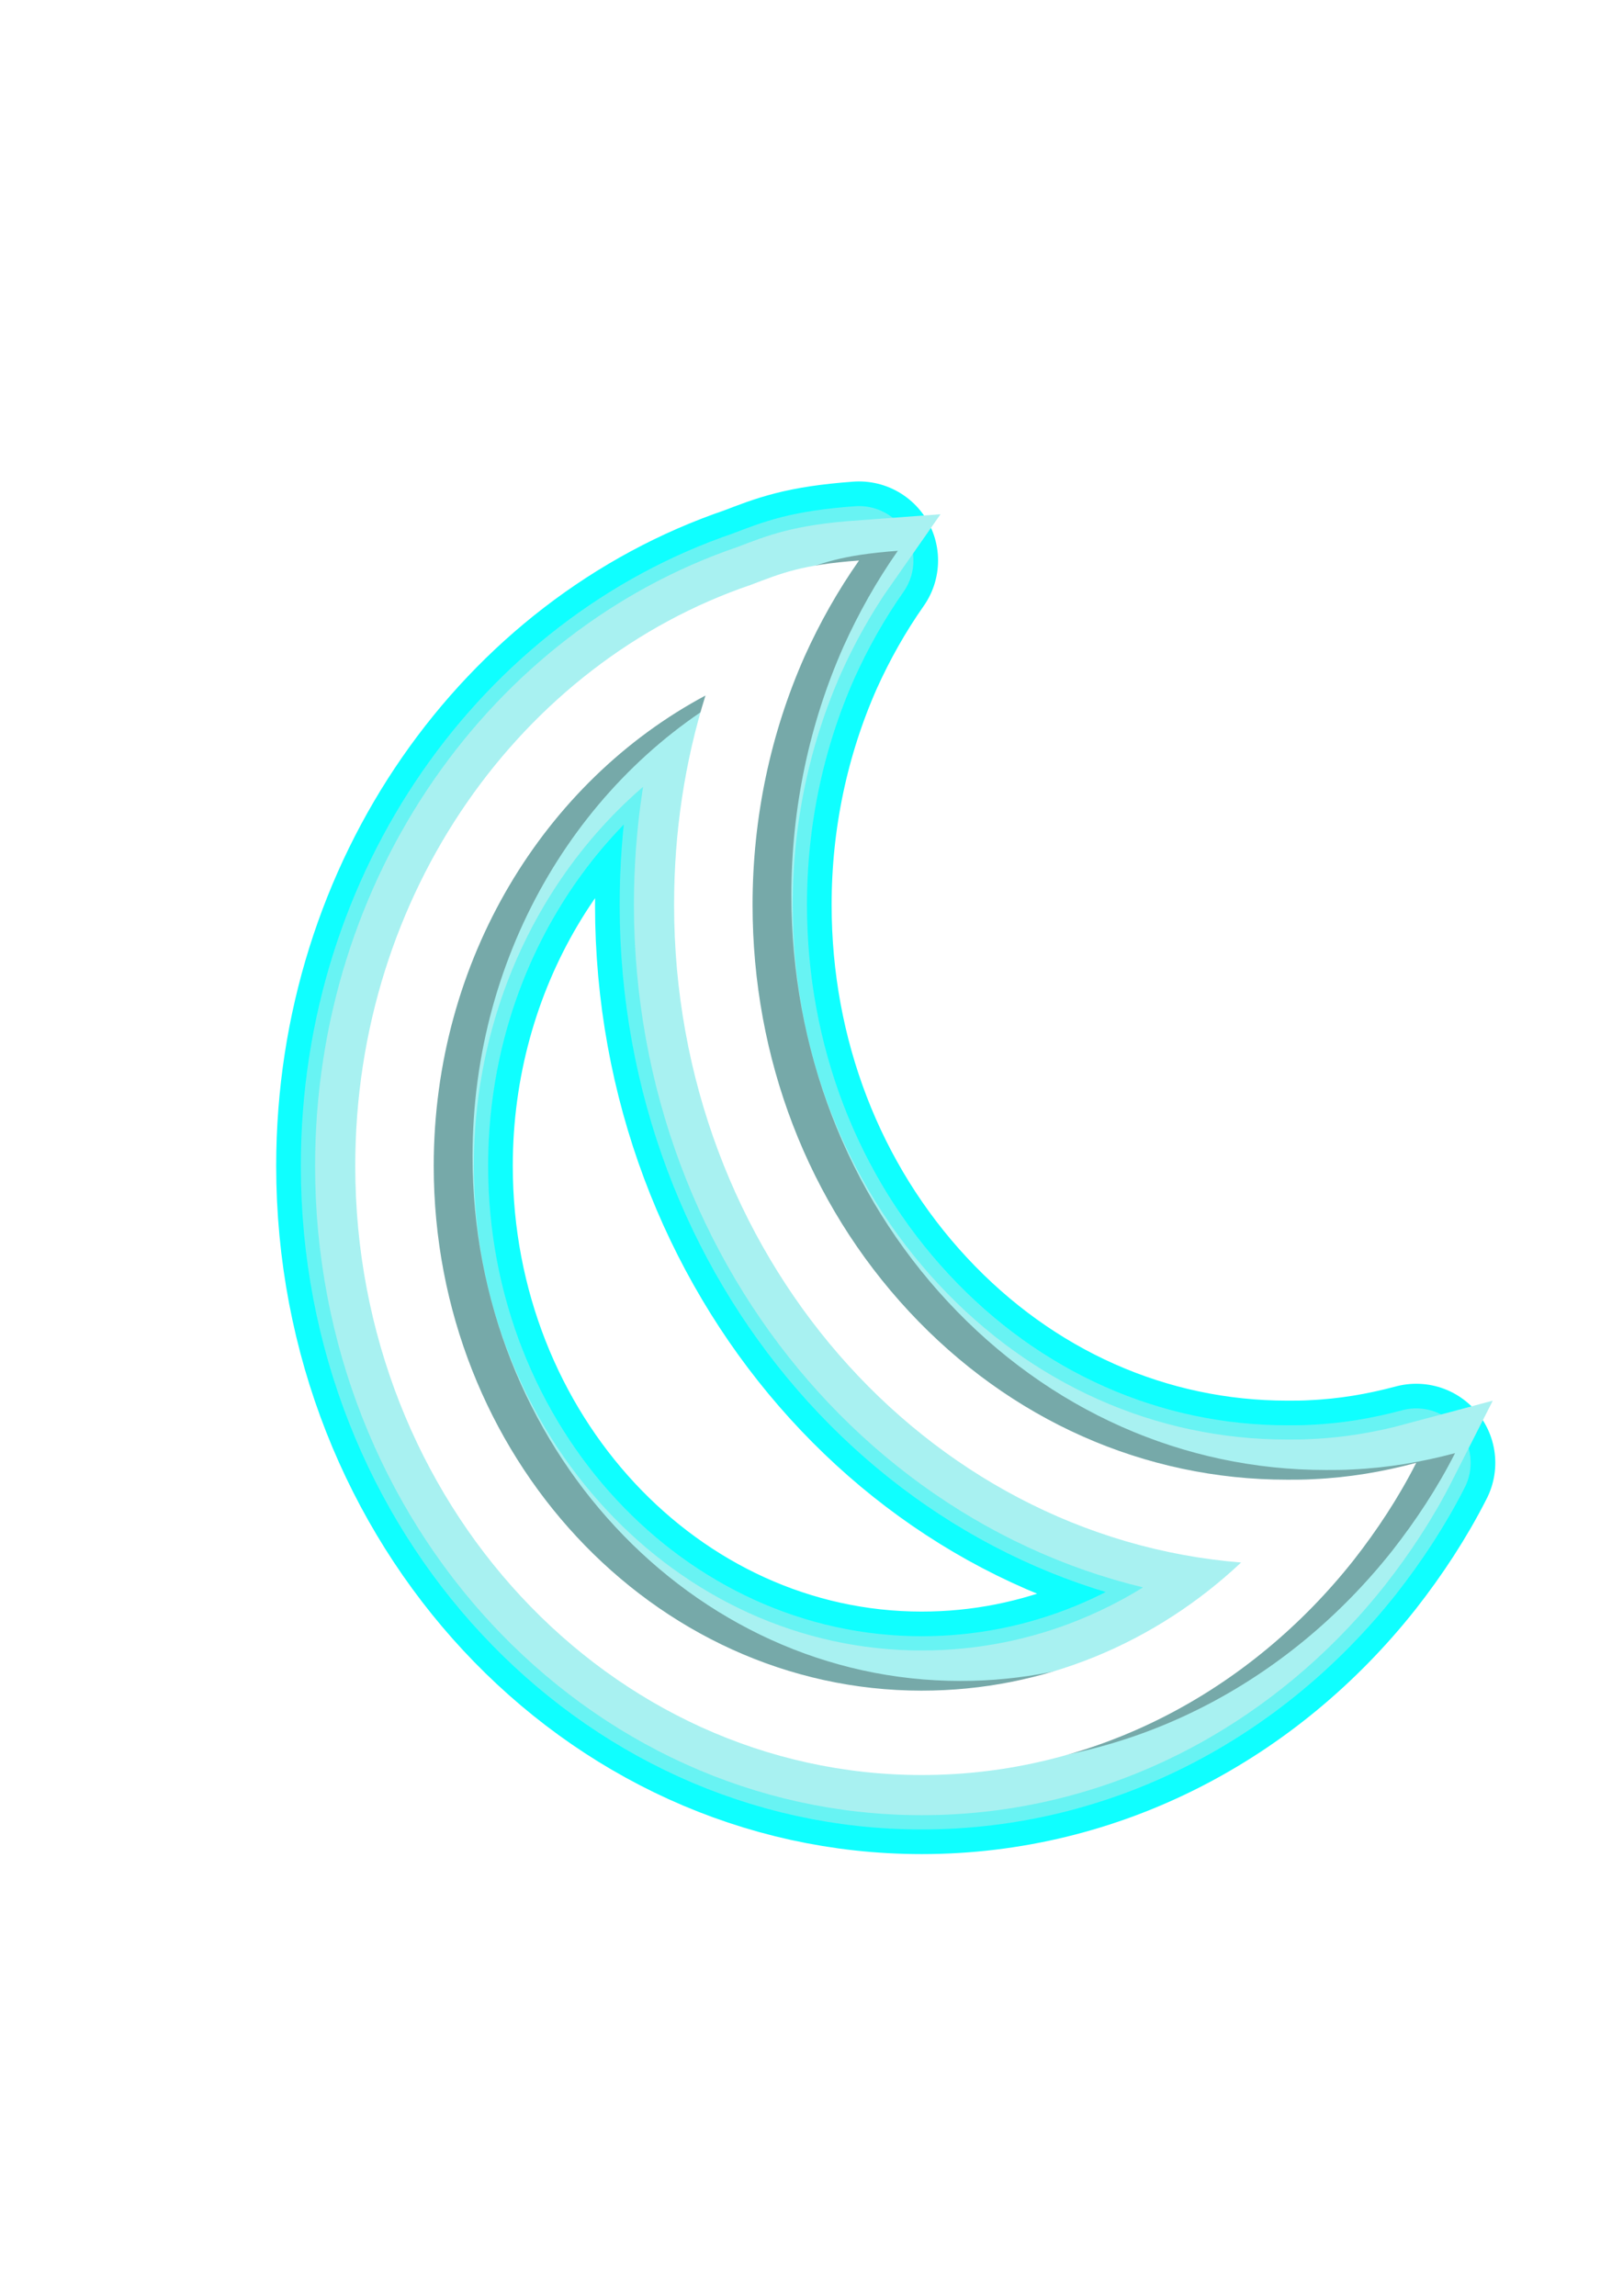 <?xml version="1.0" encoding="UTF-8" standalone="no"?>
<svg
   xmlns:dc="http://purl.org/dc/elements/1.1/"
   xmlns:cc="http://creativecommons.org/ns#"
   xmlns:rdf="http://www.w3.org/1999/02/22-rdf-syntax-ns#"
   xmlns:svg="http://www.w3.org/2000/svg"
   xmlns="http://www.w3.org/2000/svg"
   xmlns:sodipodi="http://sodipodi.sourceforge.net/DTD/sodipodi-0.dtd"
   xmlns:inkscape="http://www.inkscape.org/namespaces/inkscape"
   height="297mm"
   id="Layer_1"
   version="1.1"
   viewBox="0 0 793.701 1122.52"
   width="210mm"
   xml:space="preserve"
   sodipodi:docname="clear sky (night).svg"
   inkscape:version="1.0.2 (e86c8708, 2021-01-15)"><defs
     id="defs842"><filter
       inkscape:collect="always"
       style="color-interpolation-filters:sRGB"
       id="filter861"
       x="-0.156"
       width="1.312"
       y="-0.136"
       height="1.272"><feGaussianBlur
         inkscape:collect="always"
         stdDeviation="10.038"
         id="feGaussianBlur863" /></filter><filter
       inkscape:collect="always"
       style="color-interpolation-filters:sRGB"
       id="filter865"
       x="-0.139"
       width="1.279"
       y="-0.122"
       height="1.243"><feGaussianBlur
         inkscape:collect="always"
         stdDeviation="8.972"
         id="feGaussianBlur867" /></filter><filter
       inkscape:collect="always"
       style="color-interpolation-filters:sRGB"
       id="filter869"
       x="-0.101"
       width="1.202"
       y="-0.088"
       height="1.176"><feGaussianBlur
         inkscape:collect="always"
         stdDeviation="6.498"
         id="feGaussianBlur871" /></filter></defs><sodipodi:namedview
     pagecolor="#151515"
     bordercolor="#666666"
     borderopacity="1"
     objecttolerance="10"
     gridtolerance="10"
     guidetolerance="10"
     inkscape:pageopacity="0"
     inkscape:pageshadow="2"
     inkscape:window-width="1849"
     inkscape:window-height="1027"
     id="namedview840"
     showgrid="false"
     showborder="true"
     inkscape:zoom="0.70710678"
     inkscape:cx="408.2254"
     inkscape:cy="628.82192"
     inkscape:window-x="32"
     inkscape:window-y="41"
     inkscape:window-maximized="0"
     inkscape:current-layer="Layer_1"
     inkscape:document-rotation="0"
     inkscape:pagecheckerboard="true"
     units="mm" /><g
     id="g1540"
     transform="matrix(3.356,0,0,3.356,1076.559,-312.657)"><path
       style="color:#000000;font-style:normal;font-variant:normal;font-weight:normal;font-stretch:normal;font-size:medium;line-height:normal;font-family:sans-serif;font-variant-ligatures:normal;font-variant-position:normal;font-variant-caps:normal;font-variant-numeric:normal;font-variant-alternates:normal;font-variant-east-asian:normal;font-feature-settings:normal;font-variation-settings:normal;text-indent:0;text-align:start;text-decoration:none;text-decoration-line:none;text-decoration-style:solid;text-decoration-color:#000000;letter-spacing:normal;word-spacing:normal;text-transform:none;writing-mode:lr-tb;direction:ltr;text-orientation:mixed;dominant-baseline:auto;baseline-shift:baseline;text-anchor:start;white-space:normal;shape-padding:0;shape-margin:0;inline-size:0;clip-rule:nonzero;display:inline;overflow:visible;visibility:visible;isolation:auto;mix-blend-mode:normal;color-interpolation:sRGB;color-interpolation-filters:linearRGB;solid-color:#000000;solid-opacity:1;vector-effect:none;fill:#0fffff;fill-opacity:1;fill-rule:nonzero;stroke:#0fffff;stroke-width:23.04;stroke-linecap:round;stroke-linejoin:round;stroke-miterlimit:4;stroke-dasharray:none;stroke-dashoffset:0;stroke-opacity:1;filter:url(#filter861);color-rendering:auto;image-rendering:auto;shape-rendering:auto;text-rendering:auto;enable-background:accumulate;stop-color:#000000"
       d="m -129.425,308.669 c -1.287,0.077 -2.502,0.077 -3.788,0.077 -20.8,0 -40.385,-8.682 -55.109,-24.51 -14.724,-15.828 -22.801,-36.88 -22.801,-59.238 0,-12.754 2.645,-25.048 7.577,-36.188 2.216,-4.917 4.86,-9.604 7.934,-13.984 -8.344,0.615 -11.292,1.844 -15.725,3.534 -33.452,11.371 -57.683,44.947 -57.683,84.67 0,49.019 36.954,88.742 82.557,88.742 25.232,0 47.747,-12.14 62.901,-31.271 3.431,-4.379 6.576,-9.143 9.149,-14.214 -4.86,1.306 -9.864,2.151 -15.01,2.382 z m -57.039,30.81 c -39.241,0 -71.12,-34.267 -71.12,-76.449 0,-30.042 16.154,-56.011 39.599,-68.535 -3.002,9.604 -4.575,19.823 -4.575,30.503 0,50.633 36.454,92.122 82.628,95.81 -12.437,11.679 -28.734,18.67 -46.532,18.67 z"
       id="path855"
       sodipodi:nodetypes="cssscccsscccsscscs" /><path
       style="color:#000000;font-style:normal;font-variant:normal;font-weight:normal;font-stretch:normal;font-size:medium;line-height:normal;font-family:sans-serif;font-variant-ligatures:normal;font-variant-position:normal;font-variant-caps:normal;font-variant-numeric:normal;font-variant-alternates:normal;font-variant-east-asian:normal;font-feature-settings:normal;font-variation-settings:normal;text-indent:0;text-align:start;text-decoration:none;text-decoration-line:none;text-decoration-style:solid;text-decoration-color:#000000;letter-spacing:normal;word-spacing:normal;text-transform:none;writing-mode:lr-tb;direction:ltr;text-orientation:mixed;dominant-baseline:auto;baseline-shift:baseline;text-anchor:start;white-space:normal;shape-padding:0;shape-margin:0;inline-size:0;clip-rule:nonzero;display:inline;overflow:visible;visibility:visible;isolation:auto;mix-blend-mode:normal;color-interpolation:sRGB;color-interpolation-filters:linearRGB;solid-color:#000000;solid-opacity:1;vector-effect:none;fill:#68f3f3;fill-opacity:1;fill-rule:nonzero;stroke:#68f3f3;stroke-width:15.859;stroke-linecap:round;stroke-linejoin:round;stroke-miterlimit:4;stroke-dasharray:none;stroke-dashoffset:0;stroke-opacity:1;filter:url(#filter865);color-rendering:auto;image-rendering:auto;shape-rendering:auto;text-rendering:auto;enable-background:accumulate;stop-color:#000000"
       d="m -129.425,308.669 c -1.287,0.077 -2.502,0.077 -3.788,0.077 -20.8,0 -40.385,-8.682 -55.109,-24.51 -14.724,-15.828 -22.801,-36.88 -22.801,-59.238 0,-12.754 2.645,-25.048 7.577,-36.188 2.216,-4.917 4.86,-9.604 7.934,-13.984 -8.344,0.615 -11.292,1.844 -15.725,3.534 -33.452,11.371 -57.683,44.947 -57.683,84.67 0,49.019 36.954,88.742 82.557,88.742 25.232,0 47.747,-12.14 62.901,-31.271 3.431,-4.379 6.576,-9.143 9.149,-14.214 -4.86,1.306 -9.864,2.151 -15.01,2.382 z m -57.039,30.81 c -39.241,0 -71.12,-34.267 -71.12,-76.449 0,-30.042 16.154,-56.011 39.599,-68.535 -3.002,9.604 -4.575,19.823 -4.575,30.503 0,50.633 36.454,92.122 82.628,95.81 -12.437,11.679 -28.734,18.67 -46.532,18.67 z"
       id="path833"
       sodipodi:nodetypes="cssscccsscccsscscs" /><path
       style="color:#000000;font-style:normal;font-variant:normal;font-weight:normal;font-stretch:normal;font-size:medium;line-height:normal;font-family:sans-serif;font-variant-ligatures:normal;font-variant-position:normal;font-variant-caps:normal;font-variant-numeric:normal;font-variant-alternates:normal;font-variant-east-asian:normal;font-feature-settings:normal;font-variation-settings:normal;text-indent:0;text-align:start;text-decoration:none;text-decoration-line:none;text-decoration-style:solid;text-decoration-color:#000000;letter-spacing:normal;word-spacing:normal;text-transform:none;writing-mode:lr-tb;direction:ltr;text-orientation:mixed;dominant-baseline:auto;baseline-shift:baseline;text-anchor:start;white-space:normal;shape-padding:0;shape-margin:0;inline-size:0;clip-rule:nonzero;display:inline;overflow:visible;visibility:visible;isolation:auto;mix-blend-mode:normal;color-interpolation:sRGB;color-interpolation-filters:linearRGB;solid-color:#000000;solid-opacity:1;vector-effect:none;fill:#a8f1f1;fill-opacity:1;fill-rule:nonzero;stroke:#a8f1f1;stroke-width:11.701;stroke-linecap:butt;stroke-linejoin:miter;stroke-miterlimit:4;stroke-dasharray:none;stroke-dashoffset:0;stroke-opacity:1;filter:url(#filter869);color-rendering:auto;image-rendering:auto;shape-rendering:auto;text-rendering:auto;enable-background:accumulate;stop-color:#000000"
       d="m -129.425,308.669 c -1.287,0.077 -2.502,0.077 -3.788,0.077 -20.8,0 -40.385,-8.682 -55.109,-24.51 -14.724,-15.828 -22.801,-36.88 -22.801,-59.238 0,-12.754 2.645,-25.048 7.577,-36.188 2.216,-4.917 4.86,-9.604 7.934,-13.984 -8.344,0.615 -11.292,1.844 -15.725,3.534 -33.452,11.371 -57.683,44.947 -57.683,84.67 0,49.019 36.954,88.742 82.557,88.742 25.232,0 47.747,-12.14 62.901,-31.271 3.431,-4.379 6.576,-9.143 9.149,-14.214 -4.86,1.306 -9.864,2.151 -15.01,2.382 z m -57.039,30.81 c -39.241,0 -71.12,-34.267 -71.12,-76.449 0,-30.042 16.154,-56.011 39.599,-68.535 -3.002,9.604 -4.575,19.823 -4.575,30.503 0,50.633 36.454,92.122 82.628,95.81 -12.437,11.679 -28.734,18.67 -46.532,18.67 z"
       id="path853"
       sodipodi:nodetypes="cssscccsscccsscscs" /><path
       style="color:#000000;font-style:normal;font-variant:normal;font-weight:normal;font-stretch:normal;font-size:medium;line-height:normal;font-family:sans-serif;font-variant-ligatures:normal;font-variant-position:normal;font-variant-caps:normal;font-variant-numeric:normal;font-variant-alternates:normal;font-variant-east-asian:normal;font-feature-settings:normal;font-variation-settings:normal;text-indent:0;text-align:start;text-decoration:none;text-decoration-line:none;text-decoration-style:solid;text-decoration-color:#000000;letter-spacing:normal;word-spacing:normal;text-transform:none;writing-mode:lr-tb;direction:ltr;text-orientation:mixed;dominant-baseline:auto;baseline-shift:baseline;text-anchor:start;white-space:normal;shape-padding:0;shape-margin:0;inline-size:0;clip-rule:nonzero;display:inline;overflow:visible;visibility:visible;opacity:0.299;isolation:auto;mix-blend-mode:normal;color-interpolation:sRGB;color-interpolation-filters:linearRGB;solid-color:#000000;solid-opacity:1;vector-effect:none;fill:#000000;fill-opacity:1;fill-rule:nonzero;stroke:none;stroke-width:0.741;stroke-linecap:butt;stroke-linejoin:miter;stroke-miterlimit:4;stroke-dasharray:none;stroke-dashoffset:0;stroke-opacity:1;color-rendering:auto;image-rendering:auto;shape-rendering:auto;text-rendering:auto;enable-background:accumulate;stop-color:#000000"
       d="m -123.768,307.255 c -1.287,0.077 -2.502,0.077 -3.788,0.077 -20.8,0 -40.385,-8.682 -55.109,-24.51 -14.724,-15.828 -22.801,-36.88 -22.801,-59.238 0,-12.754 2.645,-25.048 7.577,-36.188 2.216,-4.917 4.86,-9.604 7.934,-13.984 -8.344,0.615 -11.292,1.844 -15.725,3.534 -33.452,11.371 -57.683,44.947 -57.683,84.67 0,49.019 36.954,88.742 82.557,88.742 25.232,0 47.747,-12.14 62.901,-31.271 3.431,-4.379 6.576,-9.143 9.149,-14.214 -4.86,1.306 -9.864,2.151 -15.01,2.382 z m -57.039,30.81 c -39.241,0 -71.12,-34.267 -71.12,-76.449 0,-30.042 16.154,-56.011 39.599,-68.535 -3.002,9.604 -4.575,19.823 -4.575,30.503 0,50.633 36.454,92.122 82.628,95.81 -12.437,11.679 -28.734,18.67 -46.532,18.67 z"
       id="path859"
       sodipodi:nodetypes="cssscccsscccsscscs" /><path
       style="color:#000000;font-style:normal;font-variant:normal;font-weight:normal;font-stretch:normal;font-size:medium;line-height:normal;font-family:sans-serif;font-variant-ligatures:normal;font-variant-position:normal;font-variant-caps:normal;font-variant-numeric:normal;font-variant-alternates:normal;font-variant-east-asian:normal;font-feature-settings:normal;font-variation-settings:normal;text-indent:0;text-align:start;text-decoration:none;text-decoration-line:none;text-decoration-style:solid;text-decoration-color:#000000;letter-spacing:normal;word-spacing:normal;text-transform:none;writing-mode:lr-tb;direction:ltr;text-orientation:mixed;dominant-baseline:auto;baseline-shift:baseline;text-anchor:start;white-space:normal;shape-padding:0;shape-margin:0;inline-size:0;clip-rule:nonzero;display:inline;overflow:visible;visibility:visible;isolation:auto;mix-blend-mode:normal;color-interpolation:sRGB;color-interpolation-filters:linearRGB;solid-color:#000000;solid-opacity:1;vector-effect:none;fill:#ffffff;fill-opacity:1;fill-rule:nonzero;stroke:none;stroke-width:0.741;stroke-linecap:butt;stroke-linejoin:miter;stroke-miterlimit:4;stroke-dasharray:none;stroke-dashoffset:0;stroke-opacity:1;color-rendering:auto;image-rendering:auto;shape-rendering:auto;text-rendering:auto;enable-background:accumulate;stop-color:#000000"
       d="m -129.425,308.669 c -1.287,0.077 -2.502,0.077 -3.788,0.077 -20.8,0 -40.385,-8.682 -55.109,-24.51 -14.724,-15.828 -22.801,-36.88 -22.801,-59.238 0,-12.754 2.645,-25.048 7.577,-36.188 2.216,-4.917 4.86,-9.604 7.934,-13.984 -8.344,0.615 -11.292,1.844 -15.725,3.534 -33.452,11.371 -57.683,44.947 -57.683,84.67 0,49.019 36.954,88.742 82.557,88.742 25.232,0 47.747,-12.14 62.901,-31.271 3.431,-4.379 6.576,-9.143 9.149,-14.214 -4.86,1.306 -9.864,2.151 -15.01,2.382 z m -57.039,30.81 c -39.241,0 -71.12,-34.267 -71.12,-76.449 0,-30.042 16.154,-56.011 39.599,-68.535 -3.002,9.604 -4.575,19.823 -4.575,30.503 0,50.633 36.454,92.122 82.628,95.81 -12.437,11.679 -28.734,18.67 -46.532,18.67 z"
       id="path857"
       sodipodi:nodetypes="cssscccsscccsscscs" /></g></svg>
